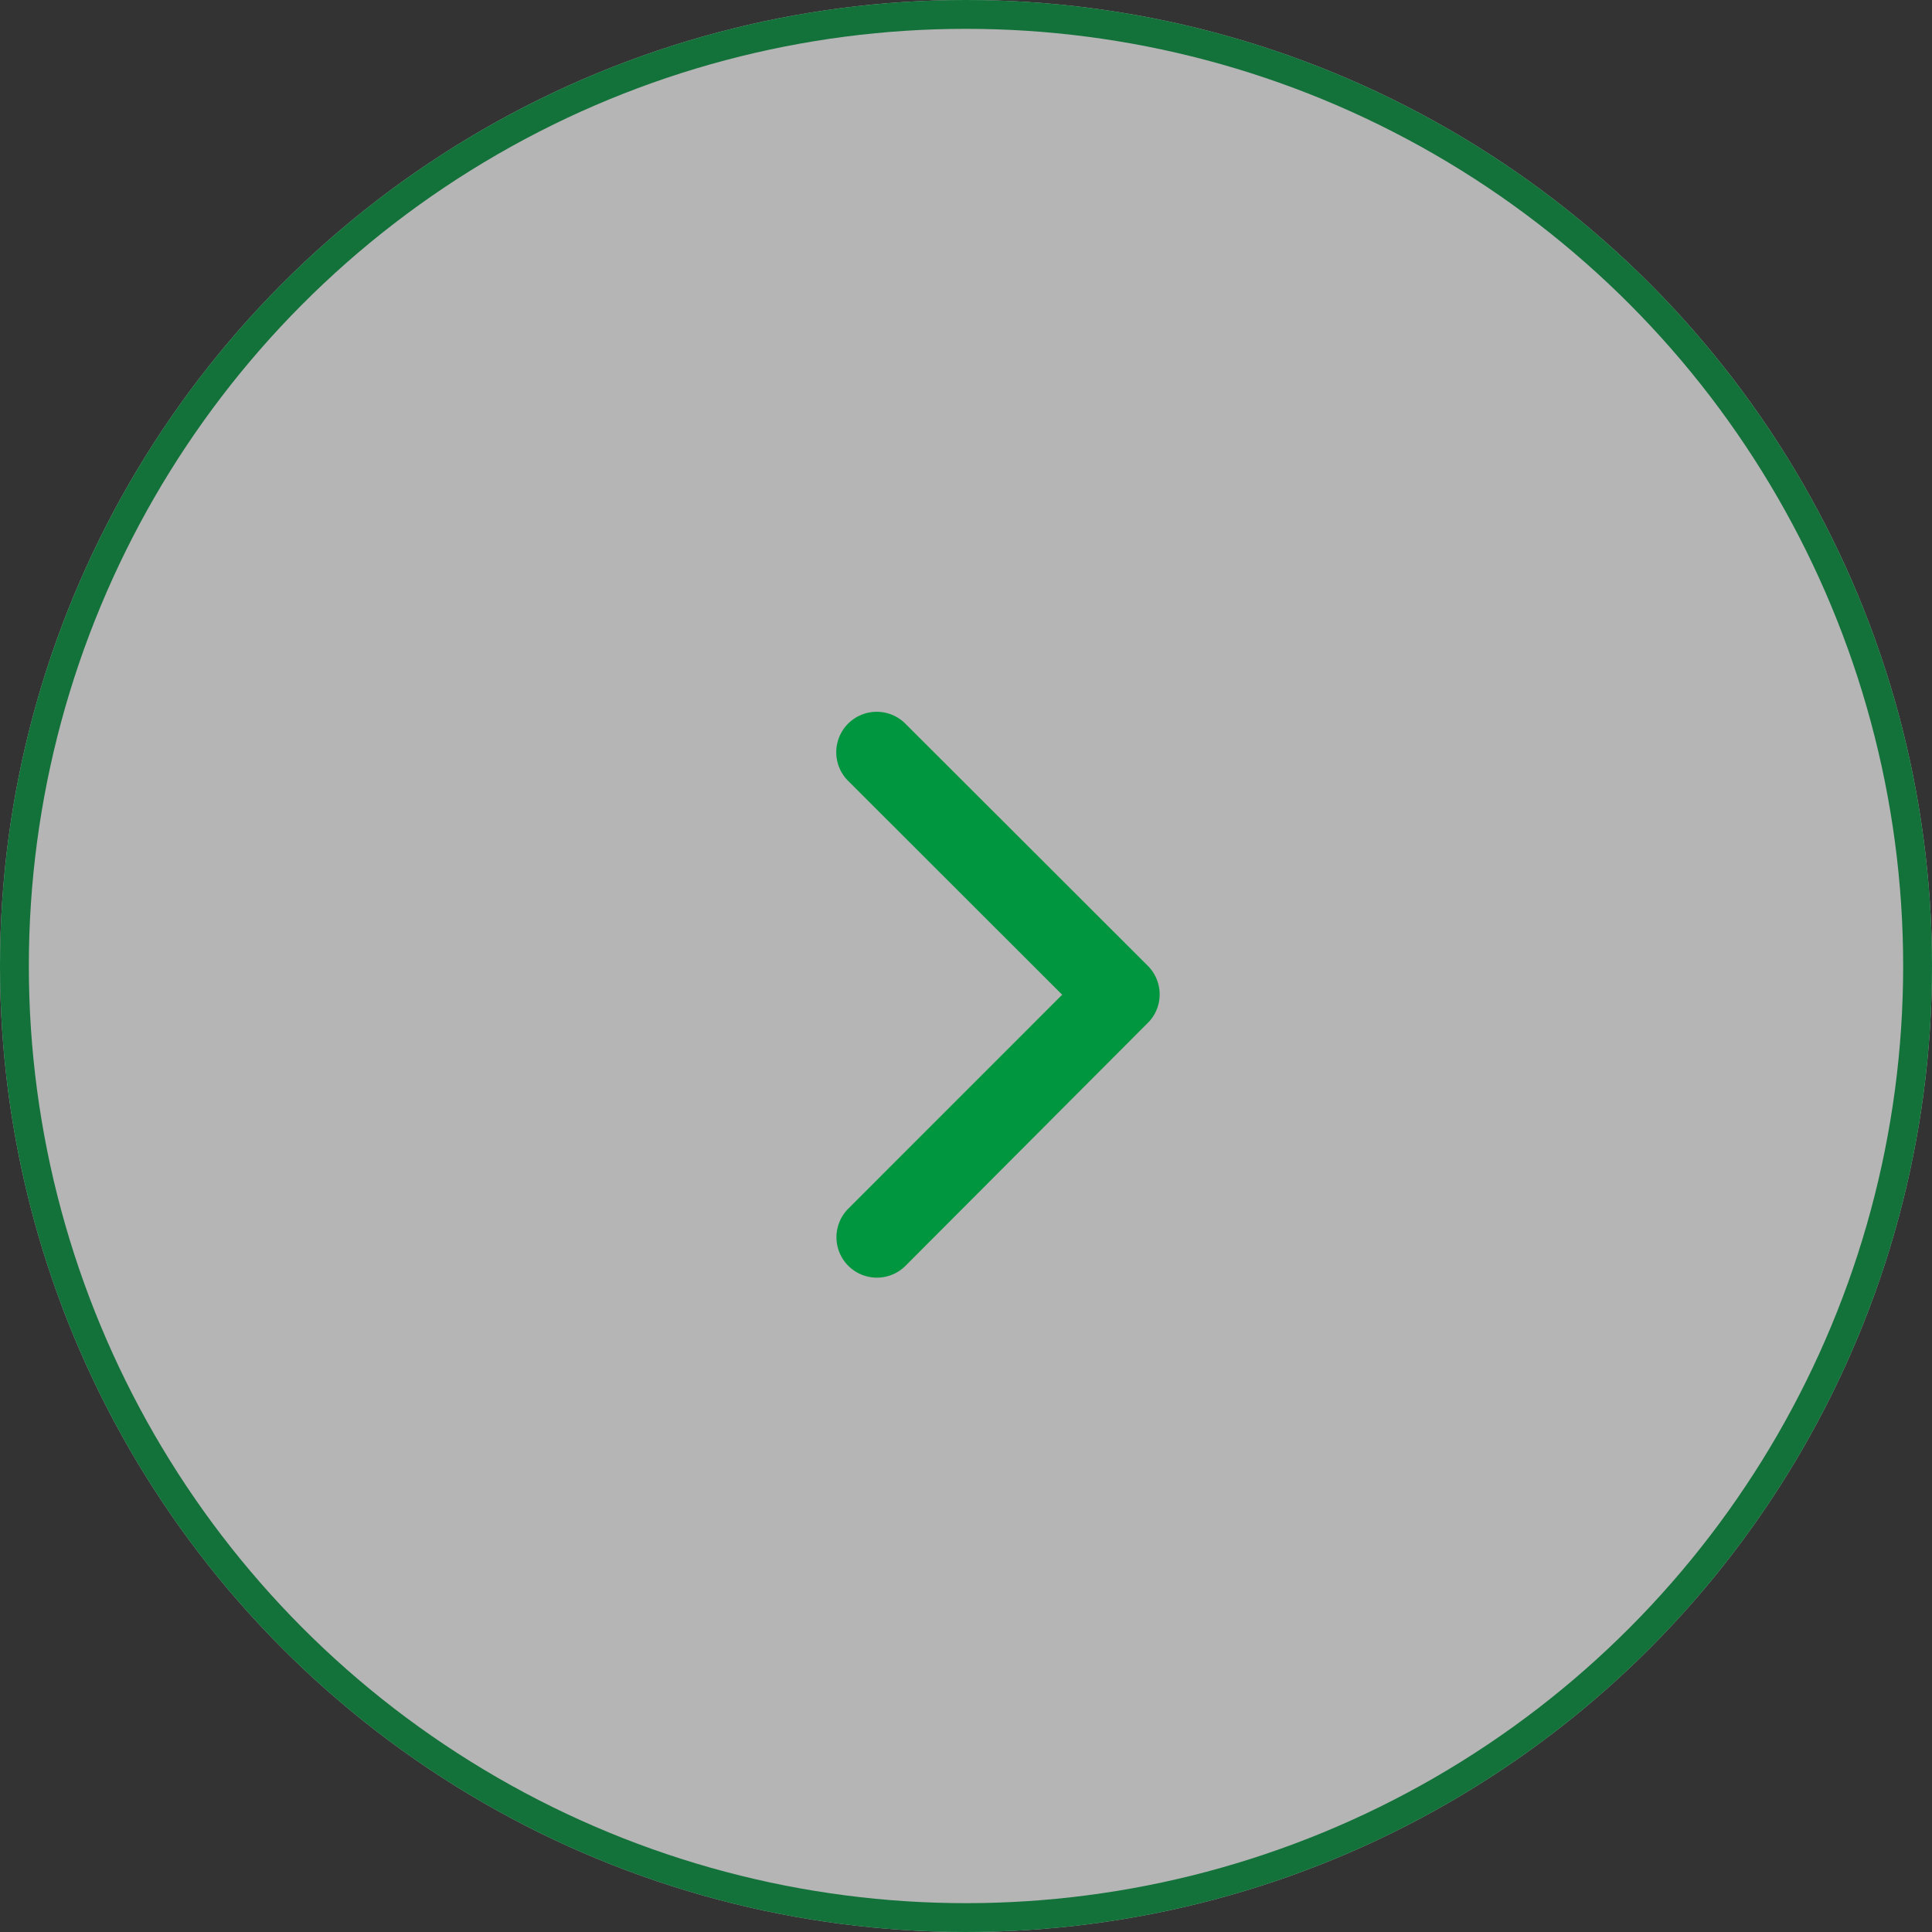 <svg xmlns="http://www.w3.org/2000/svg" width="67" height="67" viewBox="0 0 67 67">
  <rect x="0" y="0" width="67" height="67" fill="#333333" stroke="none"/>
  <g id="right" transform="translate(-153 -1049)">
    <g id="Ellipse_1297" data-name="Ellipse 1297" transform="translate(153 1049)" fill="#fff" stroke="#00963f" stroke-width="1" opacity="0.64">
      <circle cx="33.5" cy="33.5" r="33.5" stroke="none"/>
      <circle cx="33.5" cy="33.5" r="33" fill="none"/>
    </g>
    <g id="Group_42651" data-name="Group 42651" transform="translate(152 1050)">
      <path id="Icon_ionic-ios-arrow-back" data-name="Icon ionic-ios-arrow-back" d="M19.086,16,11.662,8.583A1.4,1.4,0,1,1,13.648,6.6l8.411,8.4a1.4,1.4,0,0,1,.041,1.933L13.654,25.4a1.4,1.4,0,0,1-1.986-1.98Z" transform="translate(18.749 17.496)" fill="#00963f"/>
    </g>
  </g>
</svg>
